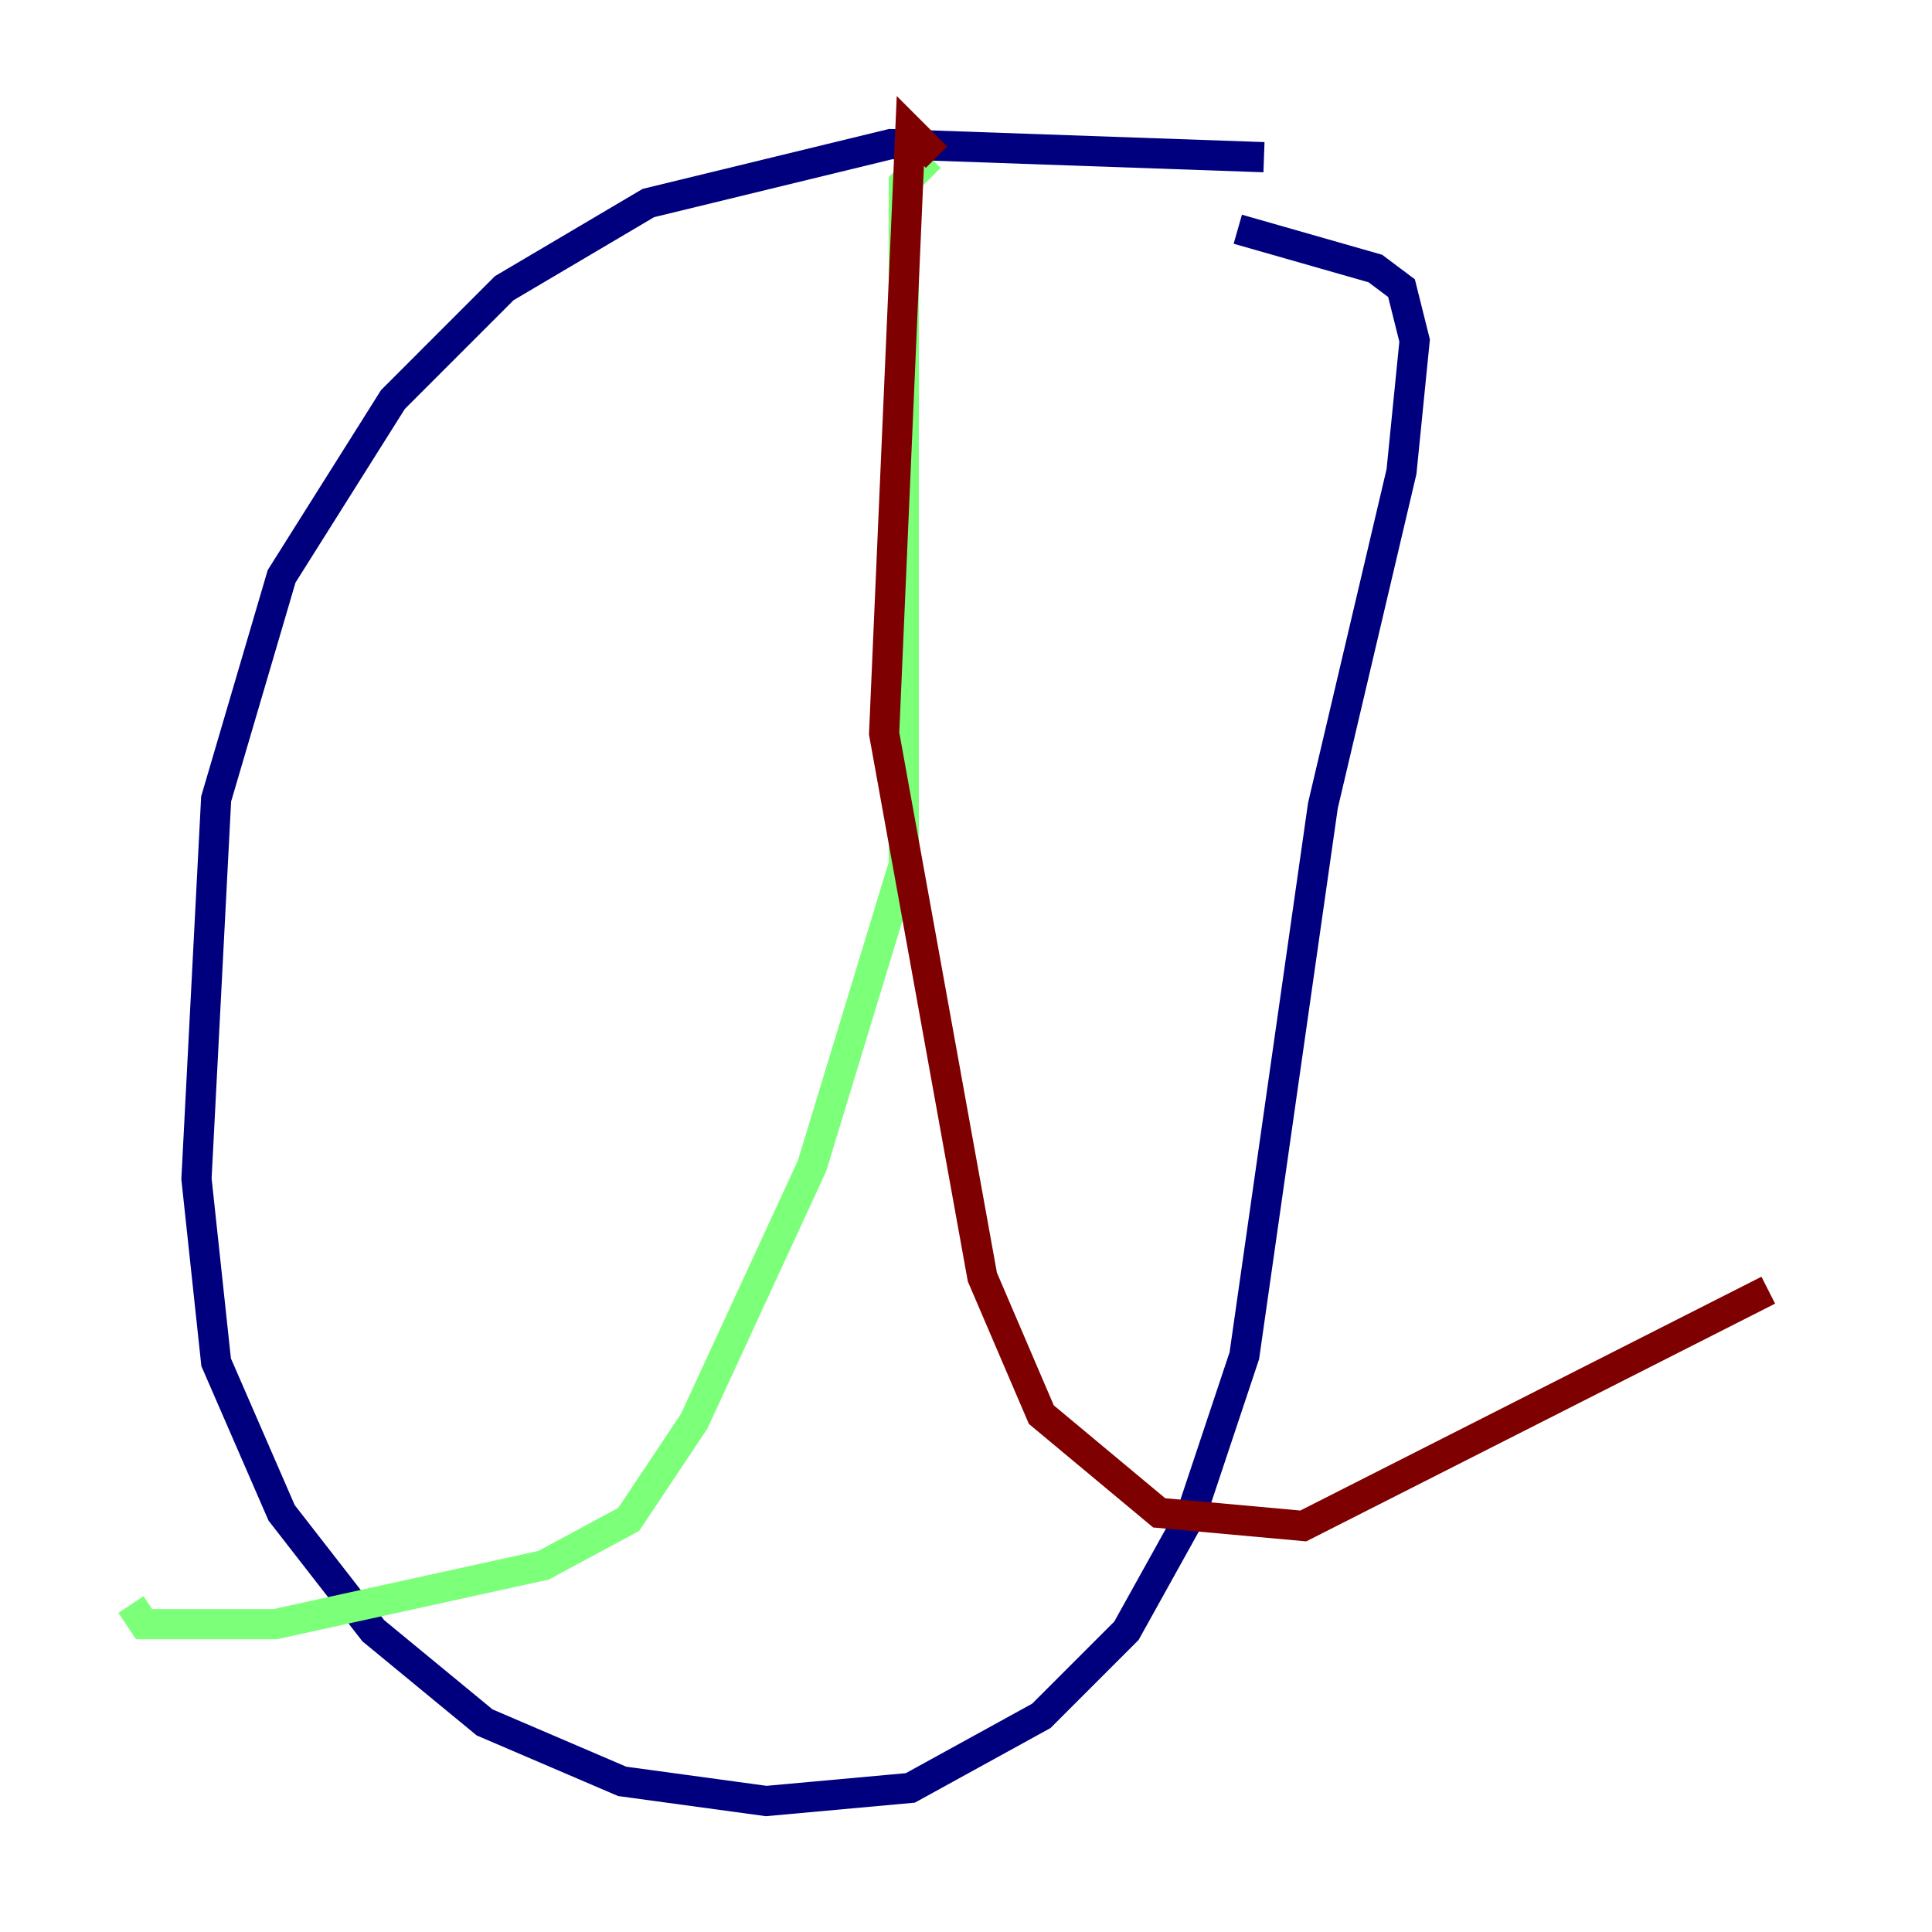 <?xml version="1.0" encoding="utf-8" ?>
<svg baseProfile="tiny" height="128" version="1.2" viewBox="0,0,128,128" width="128" xmlns="http://www.w3.org/2000/svg" xmlns:ev="http://www.w3.org/2001/xml-events" xmlns:xlink="http://www.w3.org/1999/xlink"><defs /><polyline fill="none" points="83.742,10.414 59.01,9.546 42.956,13.451 33.41,19.091 26.034,26.468 18.658,38.183 14.319,52.936 13.017,78.102 14.319,90.251 18.658,100.231 24.732,108.041 32.108,114.115 41.22,118.02 50.766,119.322 60.312,118.454 68.99,113.681 74.63,108.041 78.969,100.231 82.441,89.817 87.647,53.37 92.854,31.241 93.722,22.563 92.854,19.091 91.119,17.79 82.007,15.186" stroke="#00007f" stroke-width="2" /><polyline fill="none" points="61.614,10.414 59.878,12.149 59.878,57.275 53.803,77.234 45.993,94.156 41.654,100.664 36.014,103.702 18.224,107.607 9.546,107.607 8.678,106.305" stroke="#7cff79" stroke-width="2" /><polyline fill="none" points="62.047,10.414 60.312,8.678 58.576,48.597 65.085,84.61 68.99,93.722 76.8,100.231 86.346,101.098 117.153,85.478" stroke="#7f0000" stroke-width="2" /></svg>